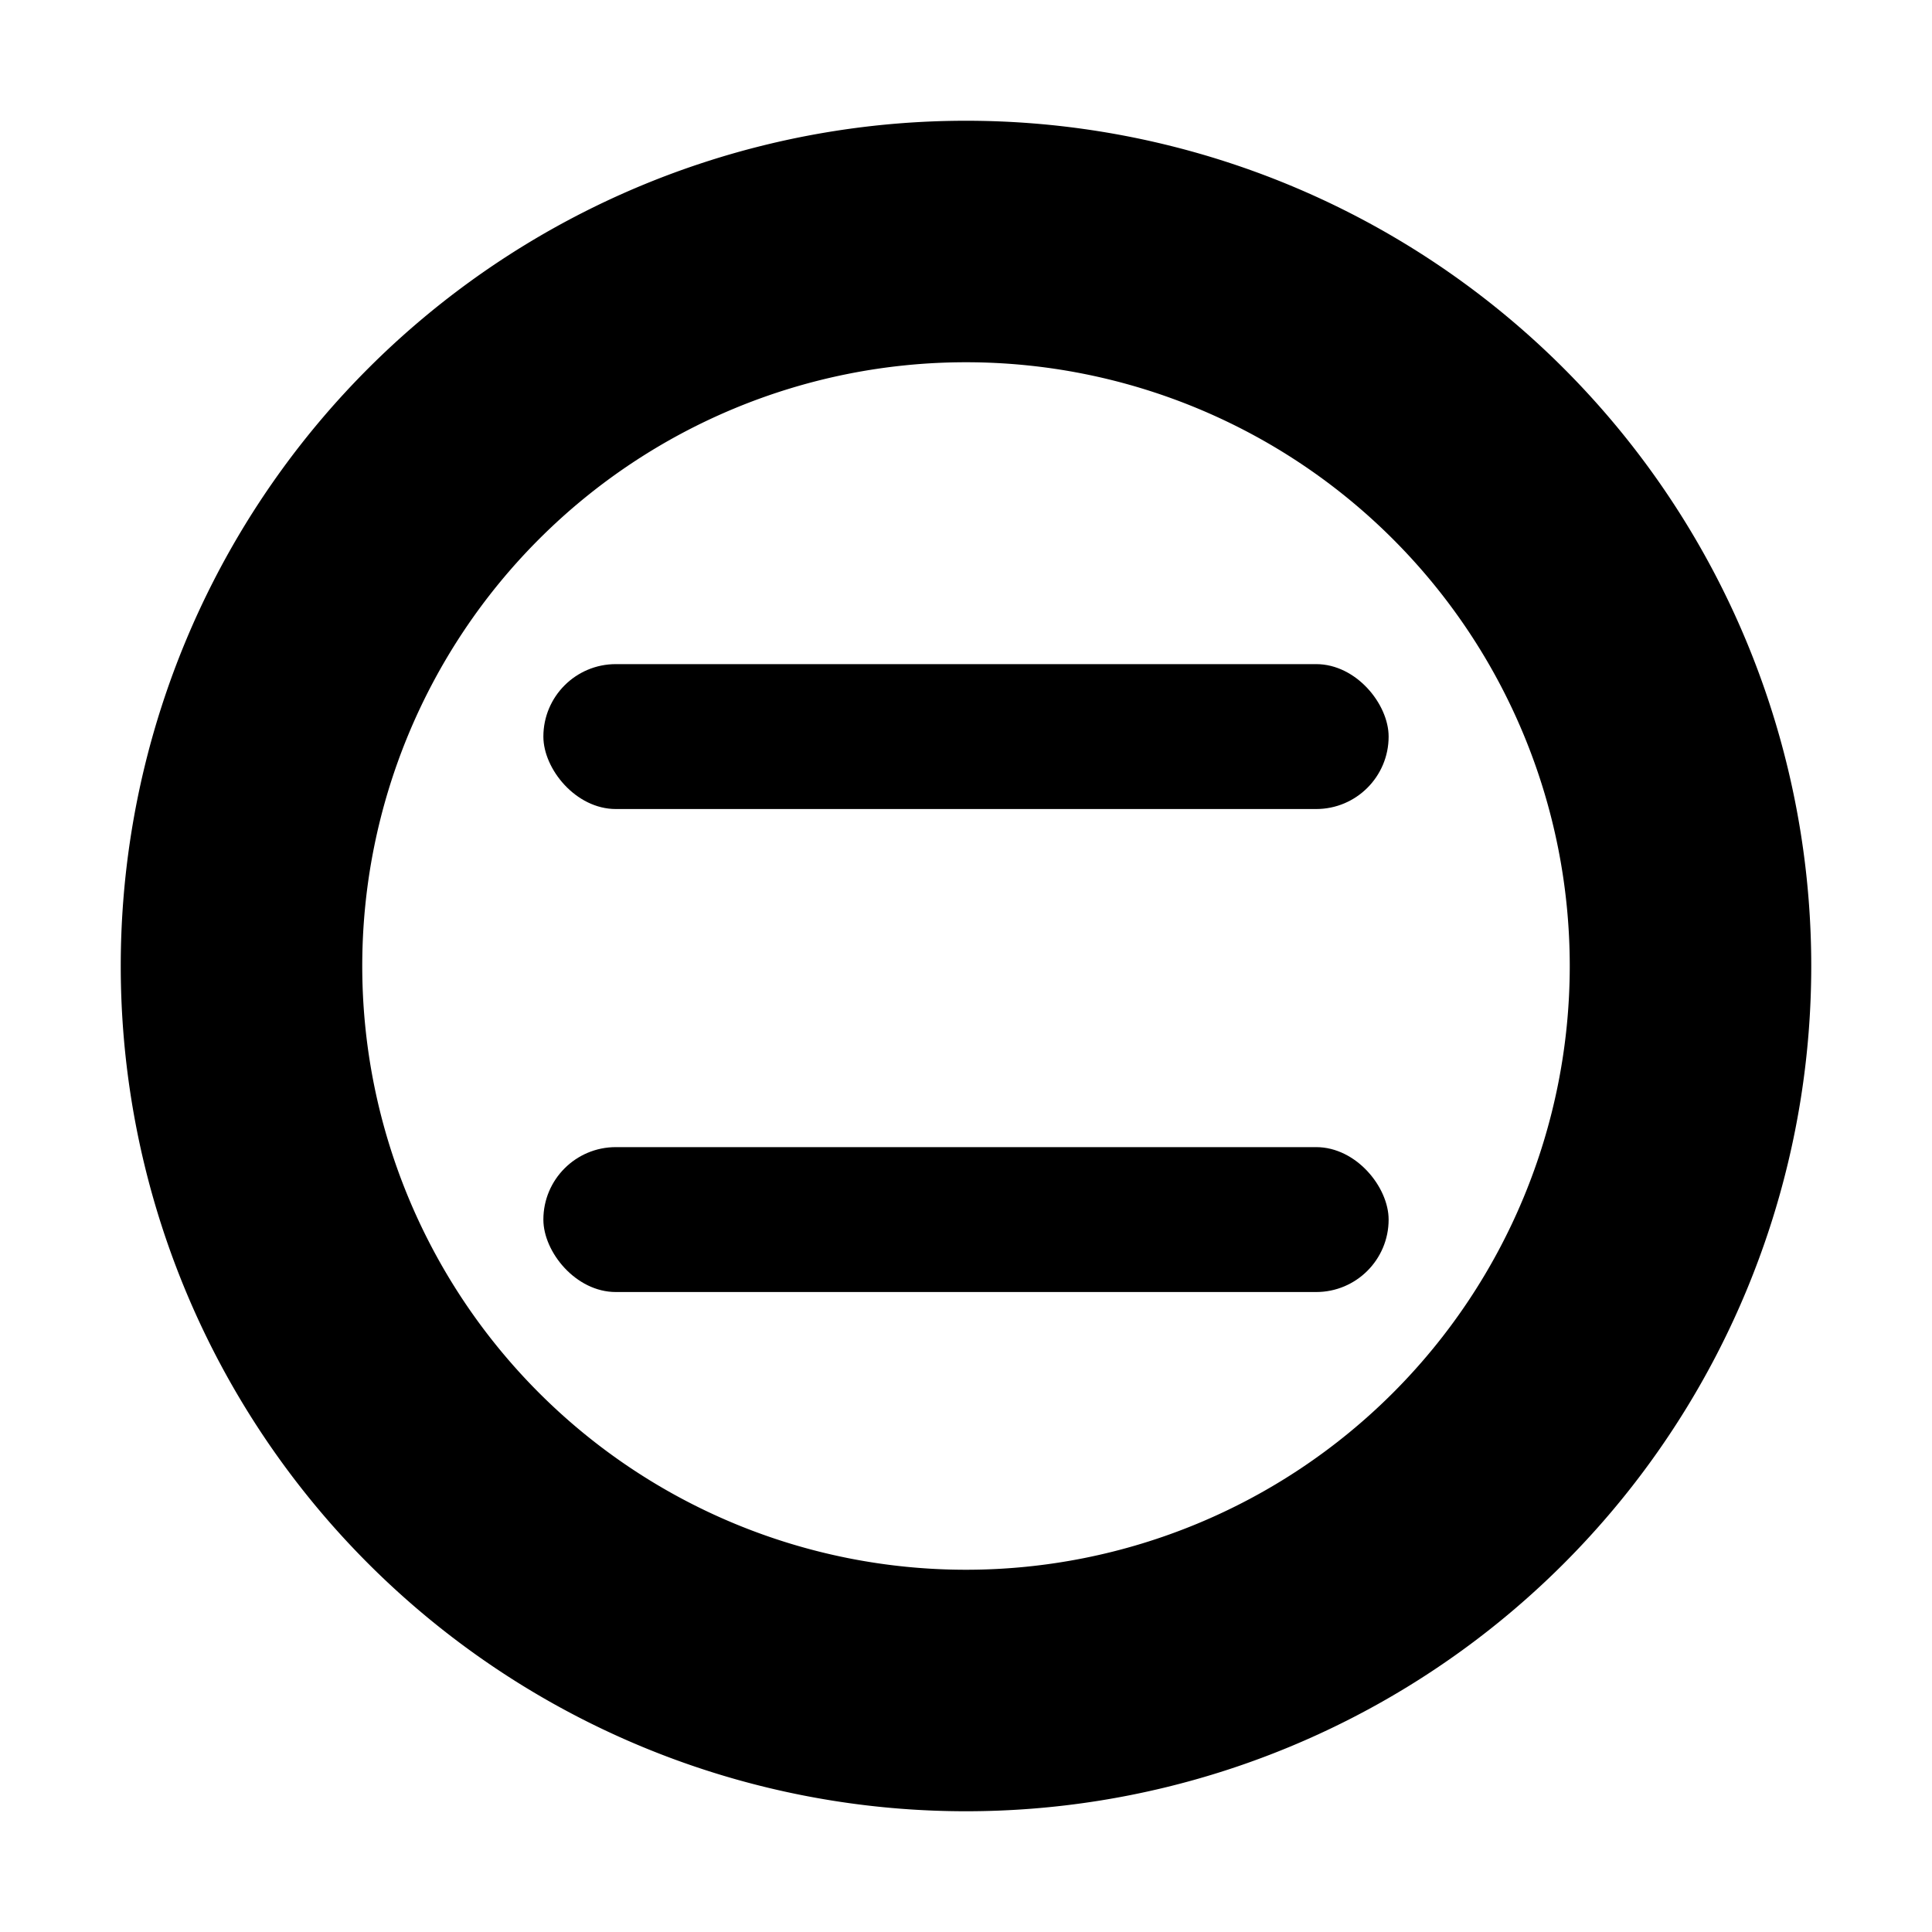 <?xml version="1.0" encoding="UTF-8" standalone="no"?>
<svg
   viewBox="0 0 32 32"
   fill="currentColor"
   role="img"
   aria-label="PBE-L mark"
   version="1.1"
   id="svg2"
   sodipodi:docname="pbel-mark.svg"
   inkscape:export-filename="pbel-mark.svg"
   inkscape:export-xdpi="96"
   inkscape:export-ydpi="96"
   inkscape:version="1.4.2 (ebf0e940d0, 2025-05-08)"
   xmlns:inkscape="http://www.inkscape.org/namespaces/inkscape"
   xmlns:sodipodi="http://sodipodi.sourceforge.net/DTD/sodipodi-0.dtd"
   xmlns="http://www.w3.org/2000/svg"
   xmlns:svg="http://www.w3.org/2000/svg">
  <defs
     id="defs2" />
  <sodipodi:namedview
     id="namedview2"
     pagecolor="#505050"
     bordercolor="#eeeeee"
     borderopacity="1"
     inkscape:showpageshadow="0"
     inkscape:pageopacity="0"
     inkscape:pagecheckerboard="0"
     inkscape:deskcolor="#505050"
     inkscape:zoom="27.810272"
     inkscape:cx="14.670838"
     inkscape:cy="14.63488"
     inkscape:window-width="1128"
     inkscape:window-height="1467"
     inkscape:window-x="20"
     inkscape:window-y="20"
     inkscape:window-maximized="0"
     inkscape:current-layer="svg2" />
  <!-- Outer ring -->
  <path
     fill-rule="evenodd"
     d="M16 2a14 14 0 1 0 0 28a14 14 0 1 0 0-28Zm0 4a10 10 0 1 1 0 20a10 10 0 1 1 0-20Z"
     clip-rule="evenodd"
     id="path1" />
  <!-- Equality bars -->
  <rect
     x="9"
     y="11"
     width="14"
     height="2.4"
     rx="1.2"
     id="rect1" />
  <rect
     x="9"
     y="19"
     width="14"
     height="2.4"
     rx="1.2"
     id="rect2" />
</svg>
